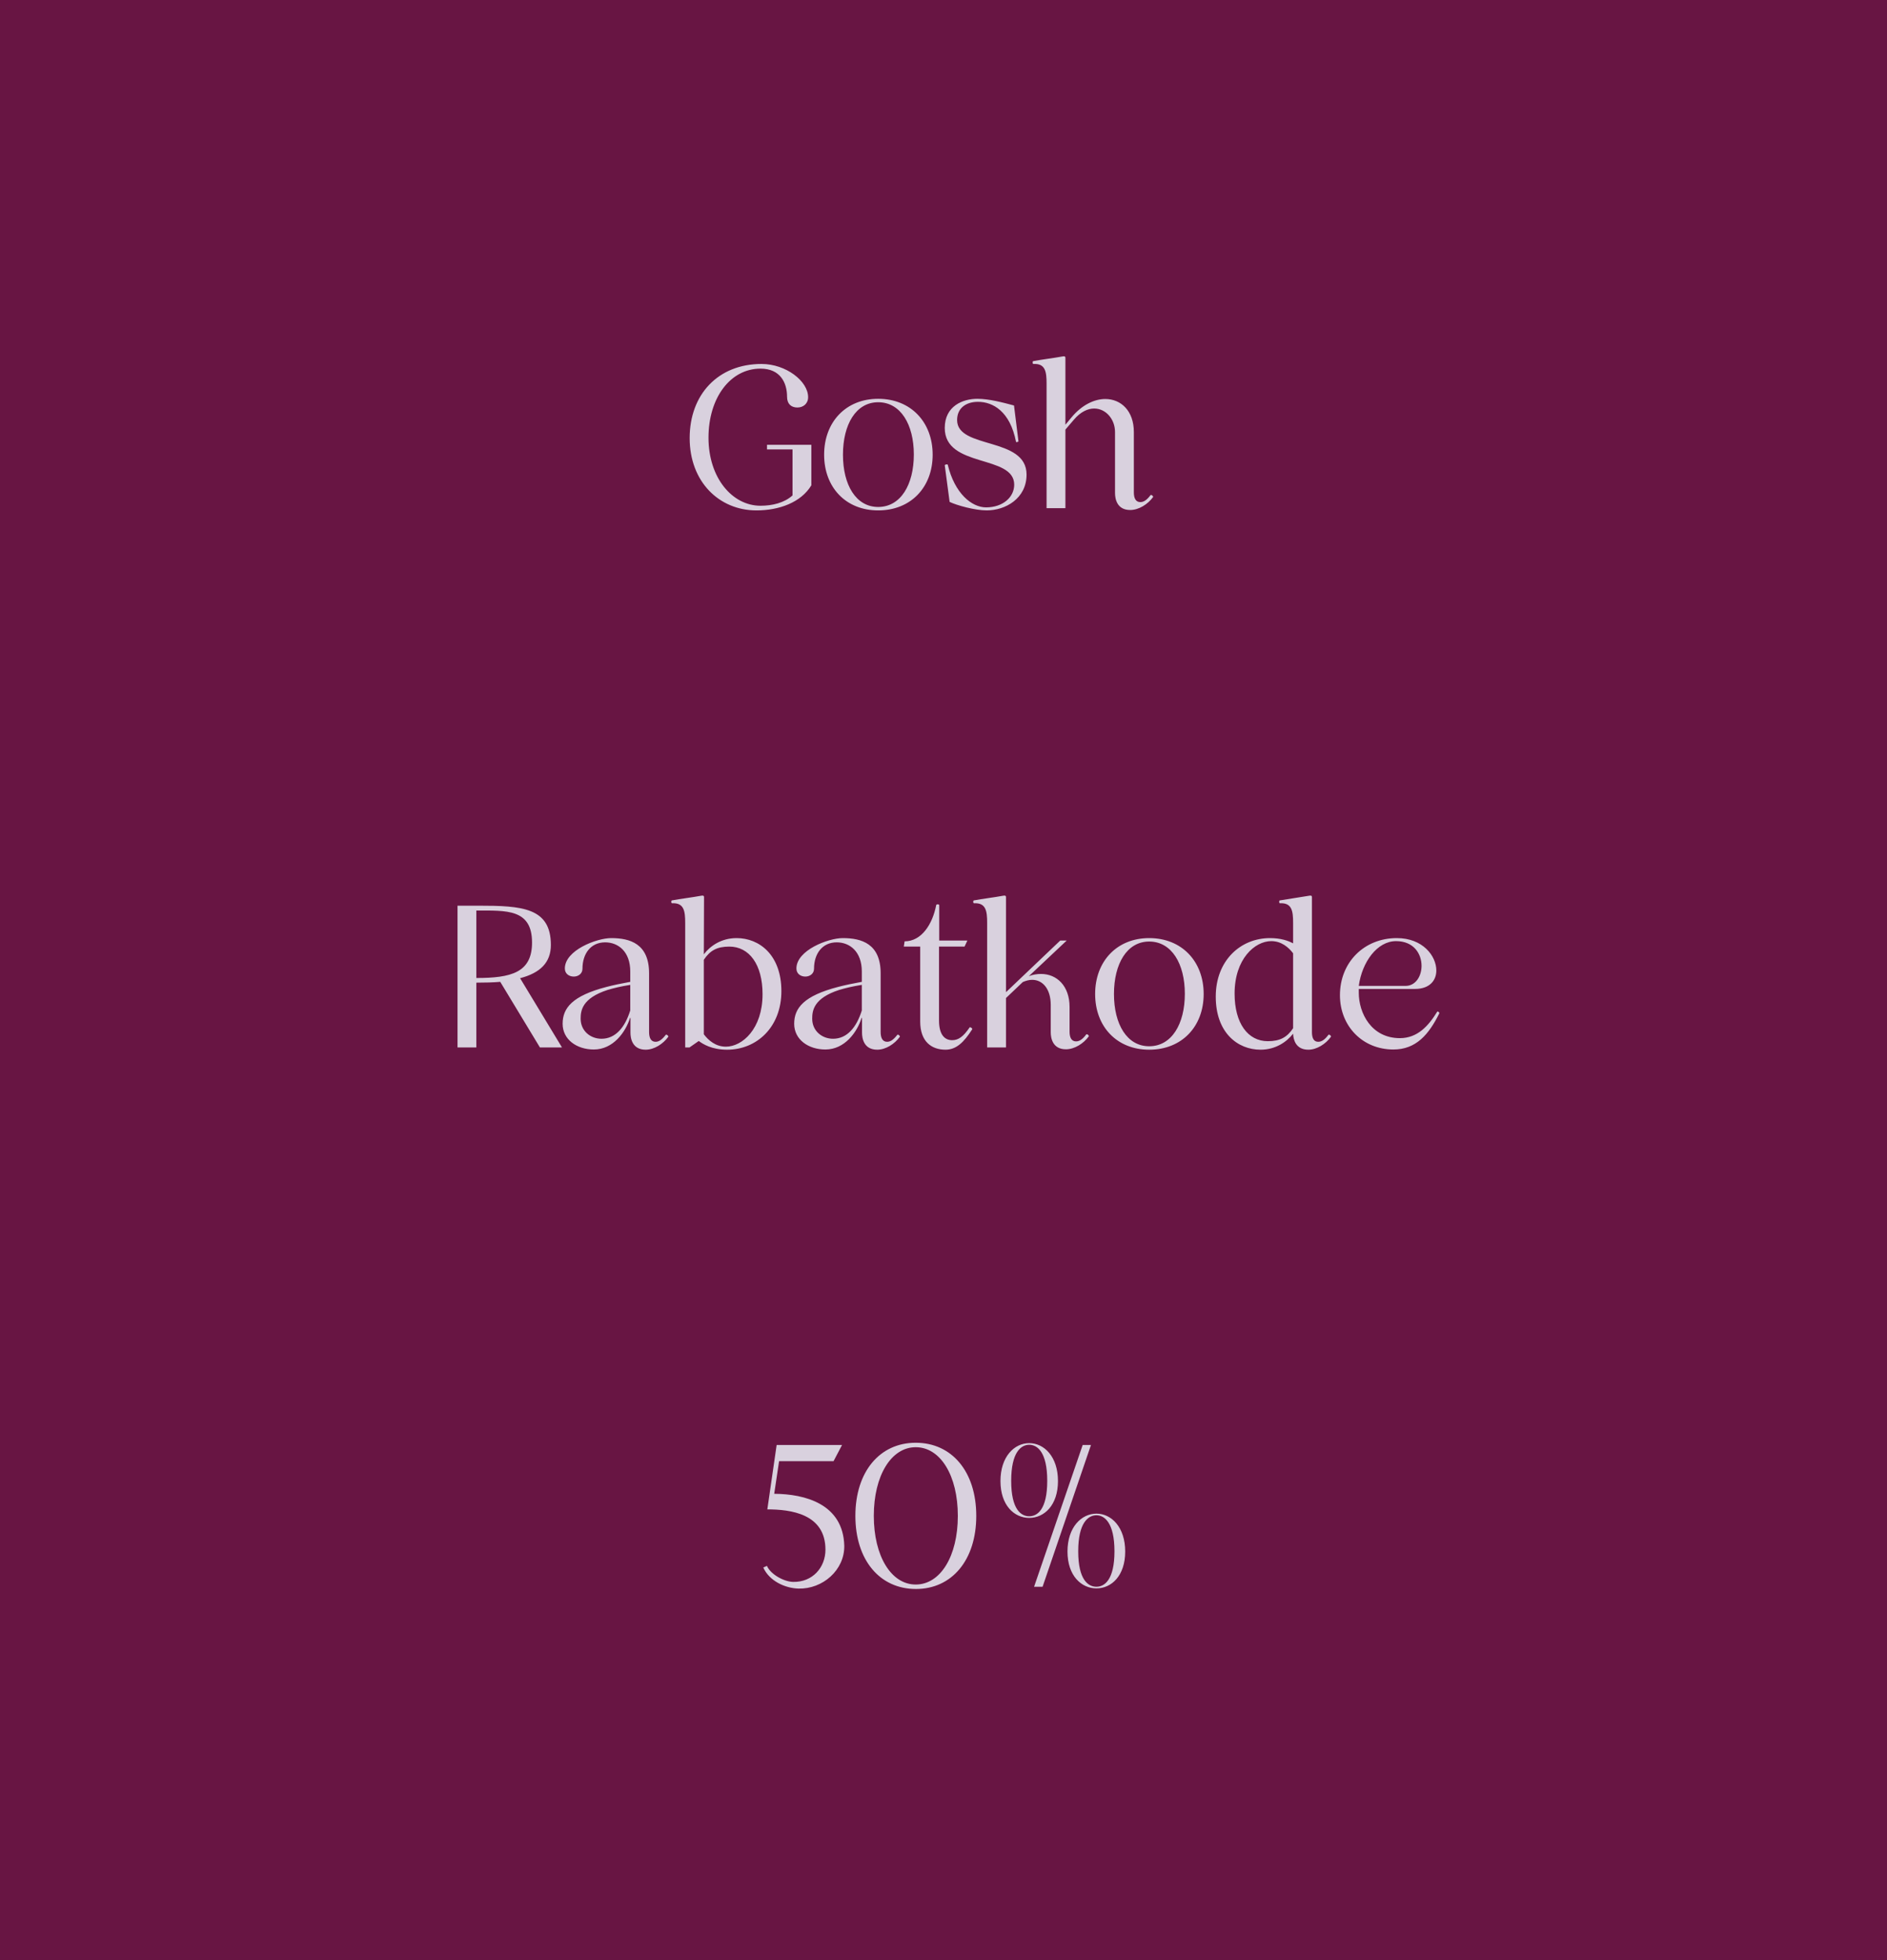 <svg width="364" height="378" viewBox="0 0 364 378" fill="none" xmlns="http://www.w3.org/2000/svg">
<rect width="364" height="378" fill="#681543"/>
<path d="M146.901 70.189C138.503 70.189 133.035 76.087 133.035 84.485C133.035 92.883 138.699 98.43 145.925 98.43C150.26 98.43 154.518 96.906 156.51 93.586V85.774H147.956V86.673H152.877V95.539C151.276 96.984 148.971 97.531 146.706 97.531C141.277 97.531 136.668 92.18 136.668 84.407C136.668 76.712 140.886 71.088 146.706 71.088C150.495 71.088 151.823 73.783 151.823 76.517C151.823 77.923 152.643 78.587 153.815 78.587C154.948 78.587 155.885 77.845 155.885 76.595C155.885 73.509 151.627 70.189 146.901 70.189ZM169.402 98.43C175.691 98.43 179.909 93.977 179.909 87.688C179.909 81.4 175.691 76.908 169.402 76.908C163.153 76.908 158.973 81.4 158.973 87.688C158.973 93.977 163.153 98.43 169.402 98.43ZM169.402 97.766C165.106 97.766 162.606 93.508 162.606 87.688C162.606 81.868 165.106 77.572 169.402 77.572C173.738 77.572 176.277 81.868 176.277 87.649C176.277 93.469 173.738 97.766 169.402 97.766ZM183.179 96.789C184.546 97.453 188.1 98.43 190.327 98.43C193.92 98.43 198.022 96.164 198.022 91.516C198.022 84.173 184.624 86.673 184.624 81.009C184.624 78.665 186.382 77.493 188.647 77.493C191.538 77.493 194.858 79.329 195.991 85.227C195.991 85.305 196.459 85.227 196.459 85.11L195.6 78.197C193.413 77.611 190.756 76.908 188.53 76.908C185.757 76.908 182.241 78.275 182.241 82.532C182.241 90.305 195.639 87.61 195.639 93.469C195.639 95.852 193.491 97.844 190.21 97.844C187.436 97.844 184.155 95.149 182.827 89.641C182.788 89.446 182.241 89.602 182.241 89.719L183.179 96.789ZM205.516 98V82.845L207.156 80.931C208.445 79.407 209.852 78.782 211.062 78.782C213.328 78.782 215.086 80.853 215.086 83.313V95.07C215.086 96.164 215.437 98.352 218.015 98.352C219.656 98.352 221.413 97.258 222.429 95.852C222.507 95.695 222.077 95.305 221.921 95.5C221.257 96.398 220.632 96.828 219.968 96.828C219.07 96.828 218.718 96.047 218.718 94.953V83.313C218.718 79.251 216.257 76.947 213.211 76.947C211.102 76.947 208.68 78.079 206.649 80.54L205.516 81.907V69.017C205.516 68.705 205.321 68.666 204.93 68.744C203.25 69.056 200.946 69.33 199.305 69.642C199.149 69.681 199.149 70.189 199.344 70.189C201.649 70.072 201.883 71.674 201.883 73.978V98H205.516ZM88.255 202H91.888V189.501C93.411 189.501 95.208 189.462 96.497 189.345L104.153 202H108.41L100.325 188.641C104.231 187.626 106.262 185.595 106.262 182.236C106.262 175.01 100.676 174.658 92.278 174.658H88.255V202ZM91.888 175.595C97.669 175.595 102.629 175.244 102.629 181.767C102.629 187.587 98.567 188.602 91.888 188.602V175.595ZM114.545 202.391C118.295 202.391 120.677 199.031 121.537 196.297H121.615V199.149C121.615 200.242 121.966 202.43 124.544 202.43C126.185 202.43 127.904 201.336 128.919 199.93C128.997 199.774 128.529 199.383 128.411 199.578C127.708 200.477 127.122 200.906 126.458 200.906C125.56 200.906 125.208 200.125 125.208 199.031V187.704C125.208 182.001 121.537 180.908 117.904 180.908C115.092 180.908 108.959 183.251 108.959 186.767C108.959 187.821 109.819 188.329 110.678 188.329C111.498 188.329 112.358 187.821 112.358 186.806C112.358 183.915 113.959 181.728 116.732 181.728C119.271 181.728 121.576 183.525 121.576 187.352V189.345C119.857 189.657 118.334 189.97 117.006 190.321C110.405 192.04 108.53 194.383 108.53 197.43C108.53 200.477 111.264 202.391 114.545 202.391ZM116.029 200.32C113.881 200.32 112.006 198.797 112.006 196.453C112.006 194.891 112.28 192.508 117.201 190.907C118.373 190.555 119.818 190.204 121.576 189.93V194.852C120.56 198.133 118.724 200.32 116.029 200.32ZM129.635 174.189C131.94 174.072 132.174 175.674 132.174 177.978V202H132.995L134.791 200.75C135.572 201.336 137.291 202.43 140.26 202.43C145.962 202.43 150.728 198.094 150.728 191.141C150.728 184.15 146.47 180.908 142.095 180.908C139.166 180.908 137.018 182.392 135.768 184.032L135.807 173.017C135.807 172.705 135.612 172.666 135.221 172.744C133.541 173.057 131.237 173.33 129.596 173.642C129.44 173.681 129.44 174.189 129.635 174.189ZM135.768 199.461V185.087C136.979 183.29 138.307 182.548 140.689 182.548C144.517 182.548 147.095 185.985 147.095 191.727C147.095 198.406 143.189 201.844 140.025 201.844C138.033 201.844 136.666 200.633 135.768 199.461ZM159.212 202.391C162.962 202.391 165.345 199.031 166.204 196.297H166.282V199.149C166.282 200.242 166.634 202.43 169.212 202.43C170.852 202.43 172.571 201.336 173.586 199.93C173.665 199.774 173.196 199.383 173.079 199.578C172.376 200.477 171.79 200.906 171.126 200.906C170.227 200.906 169.876 200.125 169.876 199.031V187.704C169.876 182.001 166.204 180.908 162.571 180.908C159.759 180.908 153.627 183.251 153.627 186.767C153.627 187.821 154.486 188.329 155.345 188.329C156.166 188.329 157.025 187.821 157.025 186.806C157.025 183.915 158.626 181.728 161.4 181.728C163.939 181.728 166.243 183.525 166.243 187.352V189.345C164.524 189.657 163.001 189.97 161.673 190.321C155.072 192.04 153.197 194.383 153.197 197.43C153.197 200.477 155.931 202.391 159.212 202.391ZM160.697 200.32C158.548 200.32 156.673 198.797 156.673 196.453C156.673 194.891 156.947 192.508 161.868 190.907C163.04 190.555 164.485 190.204 166.243 189.93V194.852C165.228 198.133 163.392 200.32 160.697 200.32ZM182.388 202.43C184.419 202.43 185.903 201.063 187.544 198.485C187.622 198.328 187.153 197.977 187.036 198.133C185.825 199.93 184.849 200.594 183.677 200.594C182.193 200.594 181.138 199.5 181.138 196.805V182.548H186.06L186.606 181.376H181.177V174.541C181.177 174.385 180.669 174.306 180.591 174.541C179.888 178.212 177.779 181.533 174.498 181.533L174.342 182.548H177.506V197C177.506 200.906 179.732 202.43 182.388 202.43ZM194.054 202V192.469C195.147 191.415 196.202 190.438 197.296 189.384C197.92 189.11 198.545 188.954 199.092 188.954C201.162 188.954 202.686 190.751 202.686 193.797V199.07C202.686 200.164 203.037 202.352 205.615 202.352C207.256 202.352 209.014 201.258 210.029 199.852C210.107 199.695 209.678 199.305 209.521 199.5C208.857 200.399 208.232 200.828 207.568 200.828C206.67 200.828 206.318 200.047 206.318 198.953V194.188C206.318 190.126 203.858 187.821 200.811 187.821C200.069 187.821 199.249 187.938 198.467 188.251L205.772 181.376H204.522L194.054 191.337V173.017C194.054 172.705 193.858 172.666 193.468 172.744C191.788 173.057 189.484 173.33 187.843 173.642C187.687 173.681 187.687 174.189 187.882 174.189C190.187 174.072 190.421 175.674 190.421 177.978V202H194.054ZM221.679 202.43C227.968 202.43 232.186 197.977 232.186 191.688C232.186 185.399 227.968 180.908 221.679 180.908C215.43 180.908 211.25 185.399 211.25 191.688C211.25 197.977 215.43 202.43 221.679 202.43ZM221.679 201.766C217.383 201.766 214.883 197.508 214.883 191.688C214.883 185.868 217.383 181.572 221.679 181.572C226.015 181.572 228.554 185.868 228.554 191.649C228.554 197.469 226.015 201.766 221.679 201.766ZM243.151 202.43C246.041 202.43 248.189 200.945 249.439 199.344C249.478 200.477 249.947 202.43 252.369 202.43C254.009 202.43 255.728 201.336 256.744 199.93C256.822 199.774 256.392 199.383 256.236 199.578C255.572 200.477 254.947 200.906 254.283 200.906C253.384 200.906 253.072 200.125 253.072 199.031V173.017C253.072 172.705 252.877 172.666 252.486 172.744L246.861 173.642C246.705 173.681 246.705 174.189 246.9 174.189C249.205 174.072 249.439 175.674 249.439 177.978V181.923C248.502 181.415 247.057 180.908 244.987 180.908C239.284 180.908 234.518 185.243 234.518 192.196C234.518 199.188 238.776 202.43 243.151 202.43ZM245.221 181.493C247.174 181.493 248.541 182.665 249.439 183.837V198.289C248.268 200.047 246.9 200.789 244.557 200.789C240.729 200.789 238.151 197.352 238.151 191.61C238.151 184.931 242.057 181.493 245.221 181.493ZM258.473 191.923C258.473 197.86 262.809 202.391 268.785 202.391C273.16 202.391 275.621 199.5 277.652 195.399C277.691 195.282 277.339 194.93 277.222 195.125C275.582 197.782 273.472 200.203 270.035 200.203C264.528 200.203 262.106 195.36 262.106 191.454V190.712H272.964C275.738 190.712 277.066 189.11 277.066 187.157C277.066 184.345 274.449 180.908 269.449 180.908C263.16 180.908 258.473 185.556 258.473 191.923ZM262.106 190.126C262.731 185.517 265.66 181.493 269.293 181.493C272.73 181.493 274.214 183.954 274.214 186.259C274.214 188.251 273.082 190.126 271.129 190.126H262.106ZM162.86 298.071C162.626 290.024 155.283 288.111 149.346 288.071L150.283 281.783H160.79L162.431 278.658H149.814L148.018 291.079C152.47 291.079 159.228 291.899 159.228 298.852C159.228 302.25 156.767 305.141 152.978 305.063C151.26 305.023 148.682 303.656 147.94 301.977L147.236 302.289C148.369 304.828 151.338 306.273 154.033 306.352C158.681 306.469 162.939 302.797 162.86 298.071ZM176.68 306.43C183.594 306.43 188.32 300.883 188.32 292.329C188.32 283.775 183.594 278.228 176.641 278.228C169.727 278.228 165.001 283.775 165.001 292.329C165.001 300.883 169.727 306.43 176.68 306.43ZM176.641 305.57C171.915 305.57 168.556 300.102 168.556 292.329C168.556 284.556 171.915 279.088 176.641 279.088C181.406 279.088 184.765 284.556 184.765 292.329C184.765 300.102 181.406 305.57 176.641 305.57ZM199.472 306L208.847 278.658H210.448L201.113 306H199.472ZM198.535 278.306C195.644 278.306 192.988 280.923 192.988 285.611C192.988 290.298 195.644 292.72 198.535 292.72C201.425 292.72 204.081 290.298 204.081 285.611C204.081 280.923 201.425 278.306 198.535 278.306ZM198.535 292.407C196.972 292.407 195.058 291.118 195.058 285.572C195.058 280.025 196.972 278.619 198.535 278.619C200.097 278.619 202.011 280.025 202.011 285.572C202.011 291.118 200.097 292.407 198.535 292.407ZM211.503 291.899C208.612 291.899 205.917 294.516 205.917 299.204C205.917 303.891 208.612 306.312 211.503 306.312C214.393 306.312 217.049 303.891 217.049 299.204C217.049 294.516 214.393 291.899 211.503 291.899ZM211.503 306C209.94 306 207.987 304.711 207.987 299.164C207.987 293.618 209.94 292.212 211.503 292.212C213.026 292.212 214.979 293.618 214.979 299.164C214.979 304.711 213.026 306 211.503 306Z" fill="#D9D1DE"/>
</svg>
